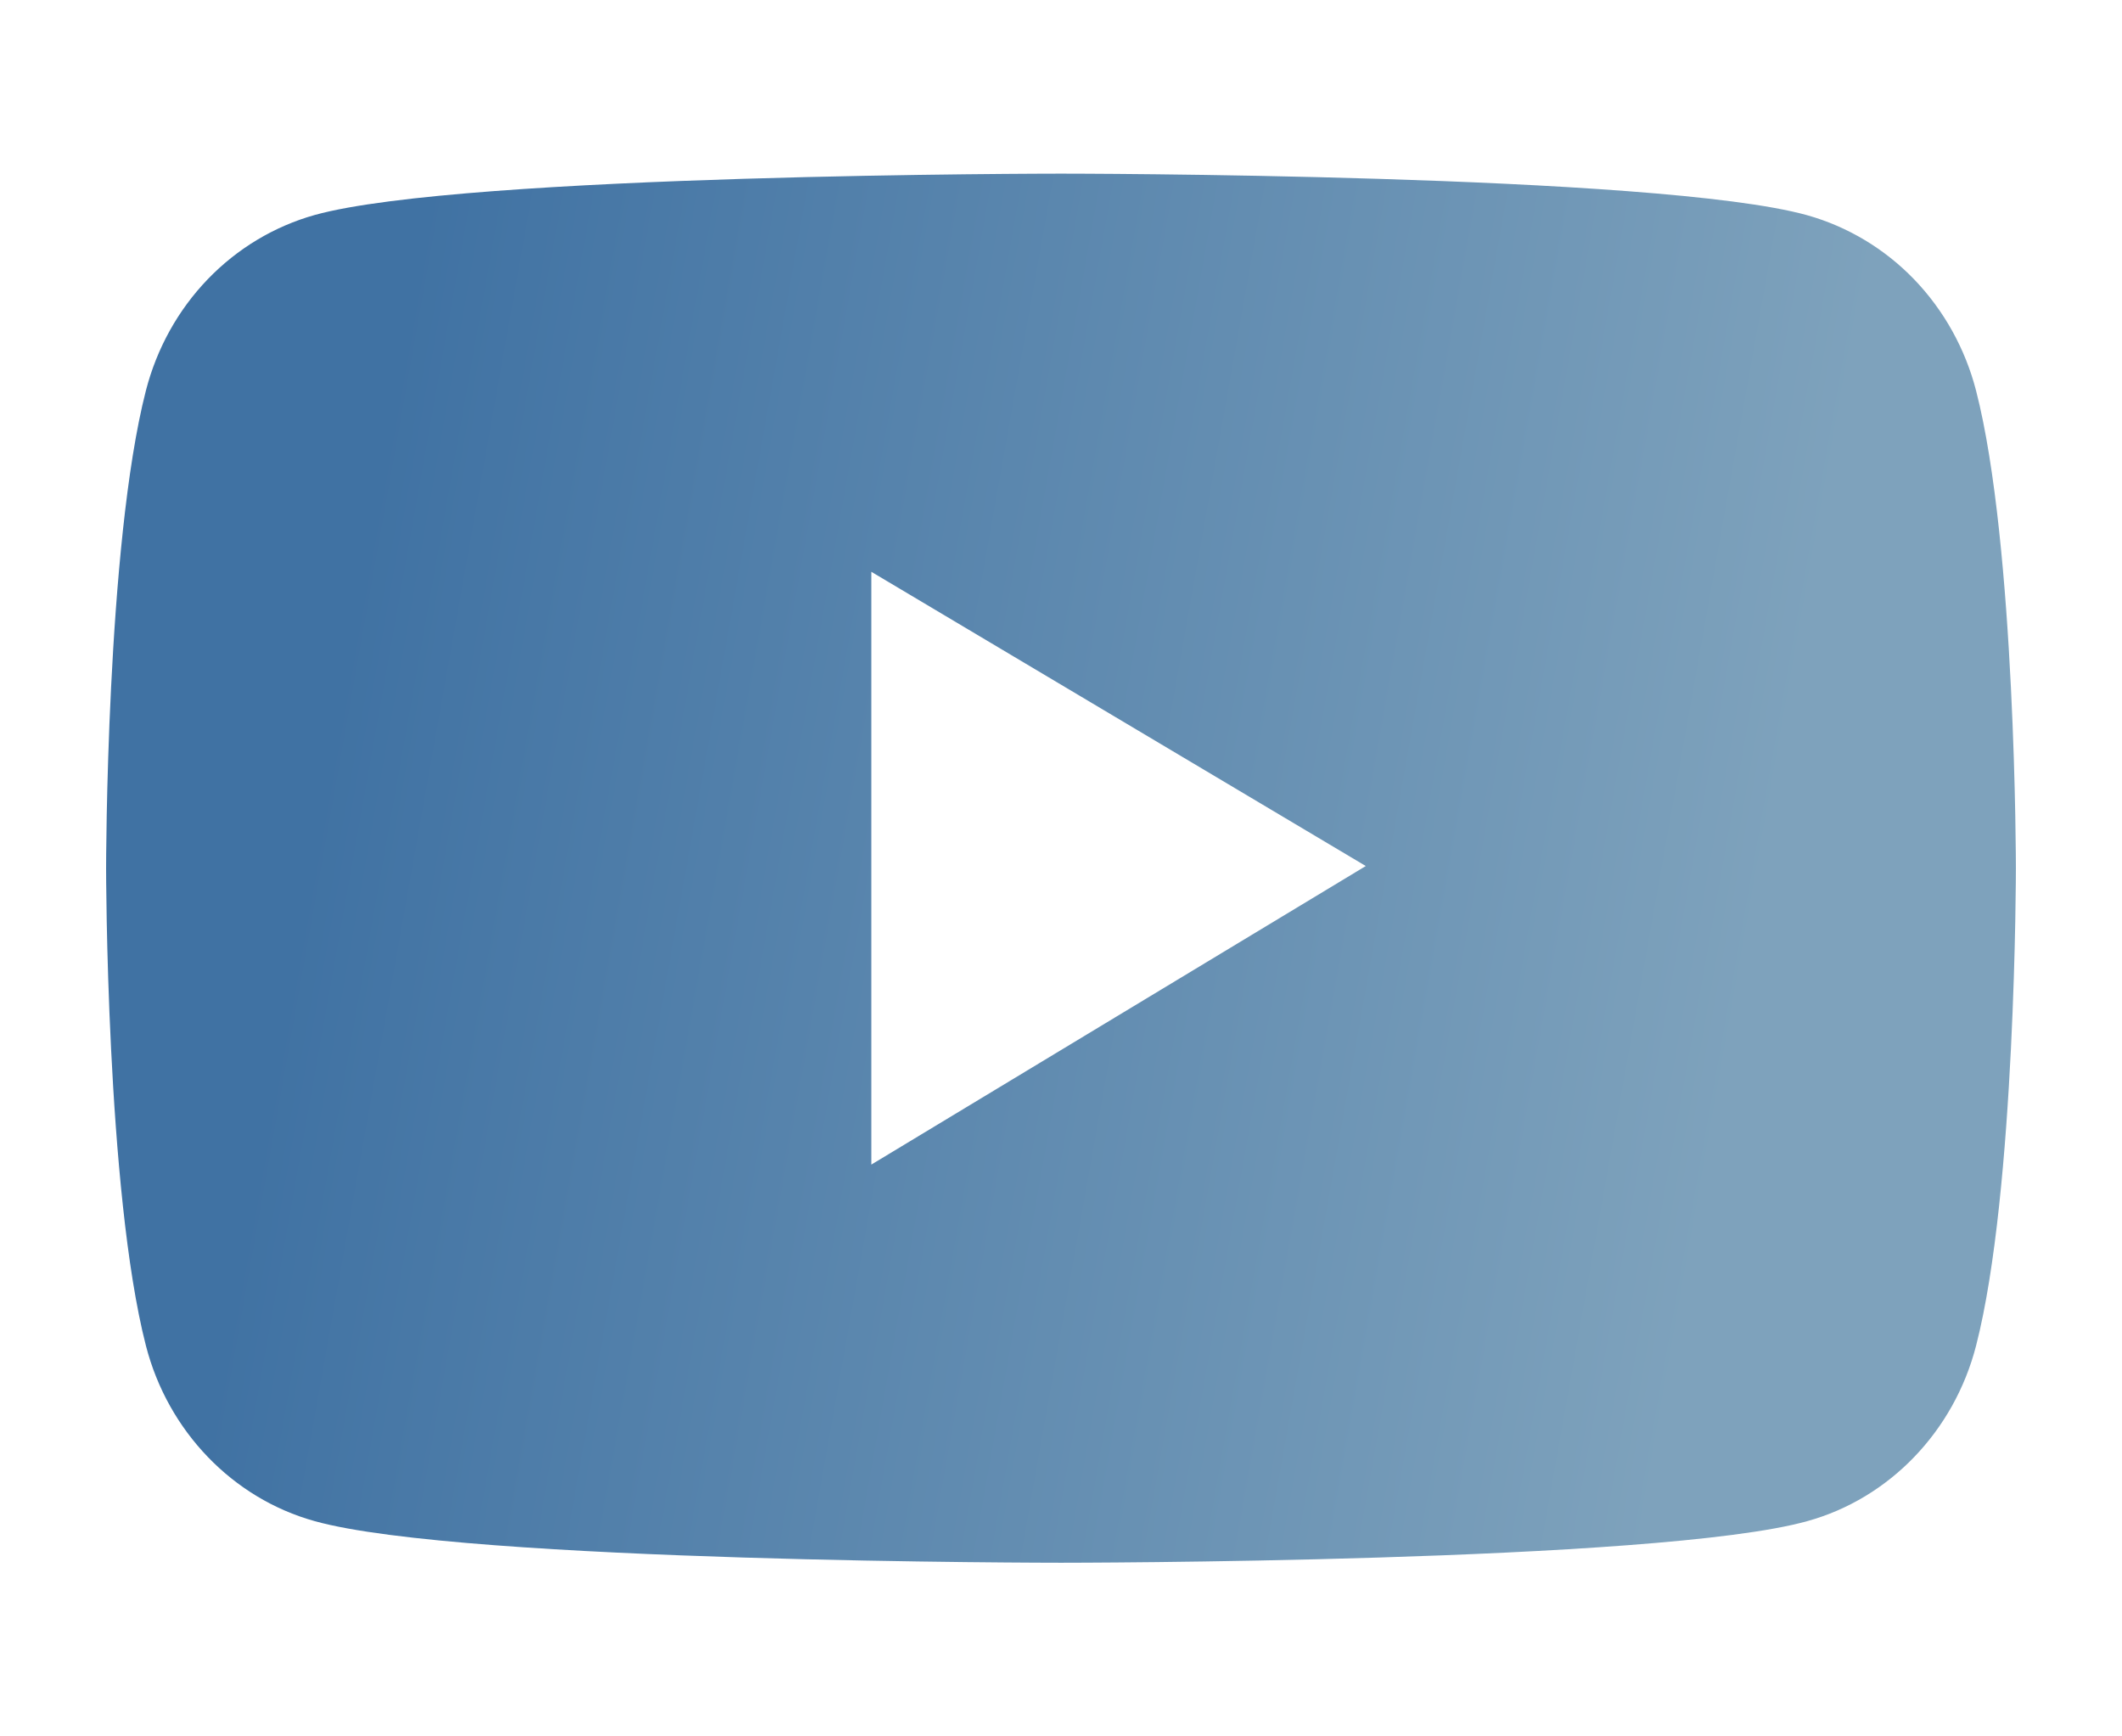 <svg width="22" height="18" viewBox="0 0 24 20" fill="none" xmlns="http://www.w3.org/2000/svg">
<path d="M22.541 4.499C22.416 4.015 22.17 3.574 21.829 3.219C21.488 2.865 21.062 2.61 20.596 2.479C18.88 2 12 2 12 2C12 2 5.12 2 3.404 2.476C2.937 2.607 2.512 2.862 2.171 3.216C1.829 3.571 1.584 4.013 1.459 4.497C1 6.28 1 10 1 10C1 10 1 13.72 1.459 15.501C1.712 16.484 2.458 17.259 3.404 17.521C5.12 18 12 18 12 18C12 18 18.88 18 20.596 17.521C21.544 17.259 22.288 16.484 22.541 15.501C23 13.72 23 10 23 10C23 10 23 6.28 22.541 4.499ZM9.815 13.414V6.586L15.511 9.975L9.815 13.414Z" fill="url(#paint0_linear_1135_2566)"/>
<defs>
<linearGradient id="paint0_linear_1135_2566" x1="20.999" y1="5.198" x2="4.667" y2="2.294" gradientUnits="userSpaceOnUse">
<stop stop-color="#7EA2BC"/>
<stop offset="1" stop-color="#4072A3"/>
</linearGradient>
</defs>
</svg>
